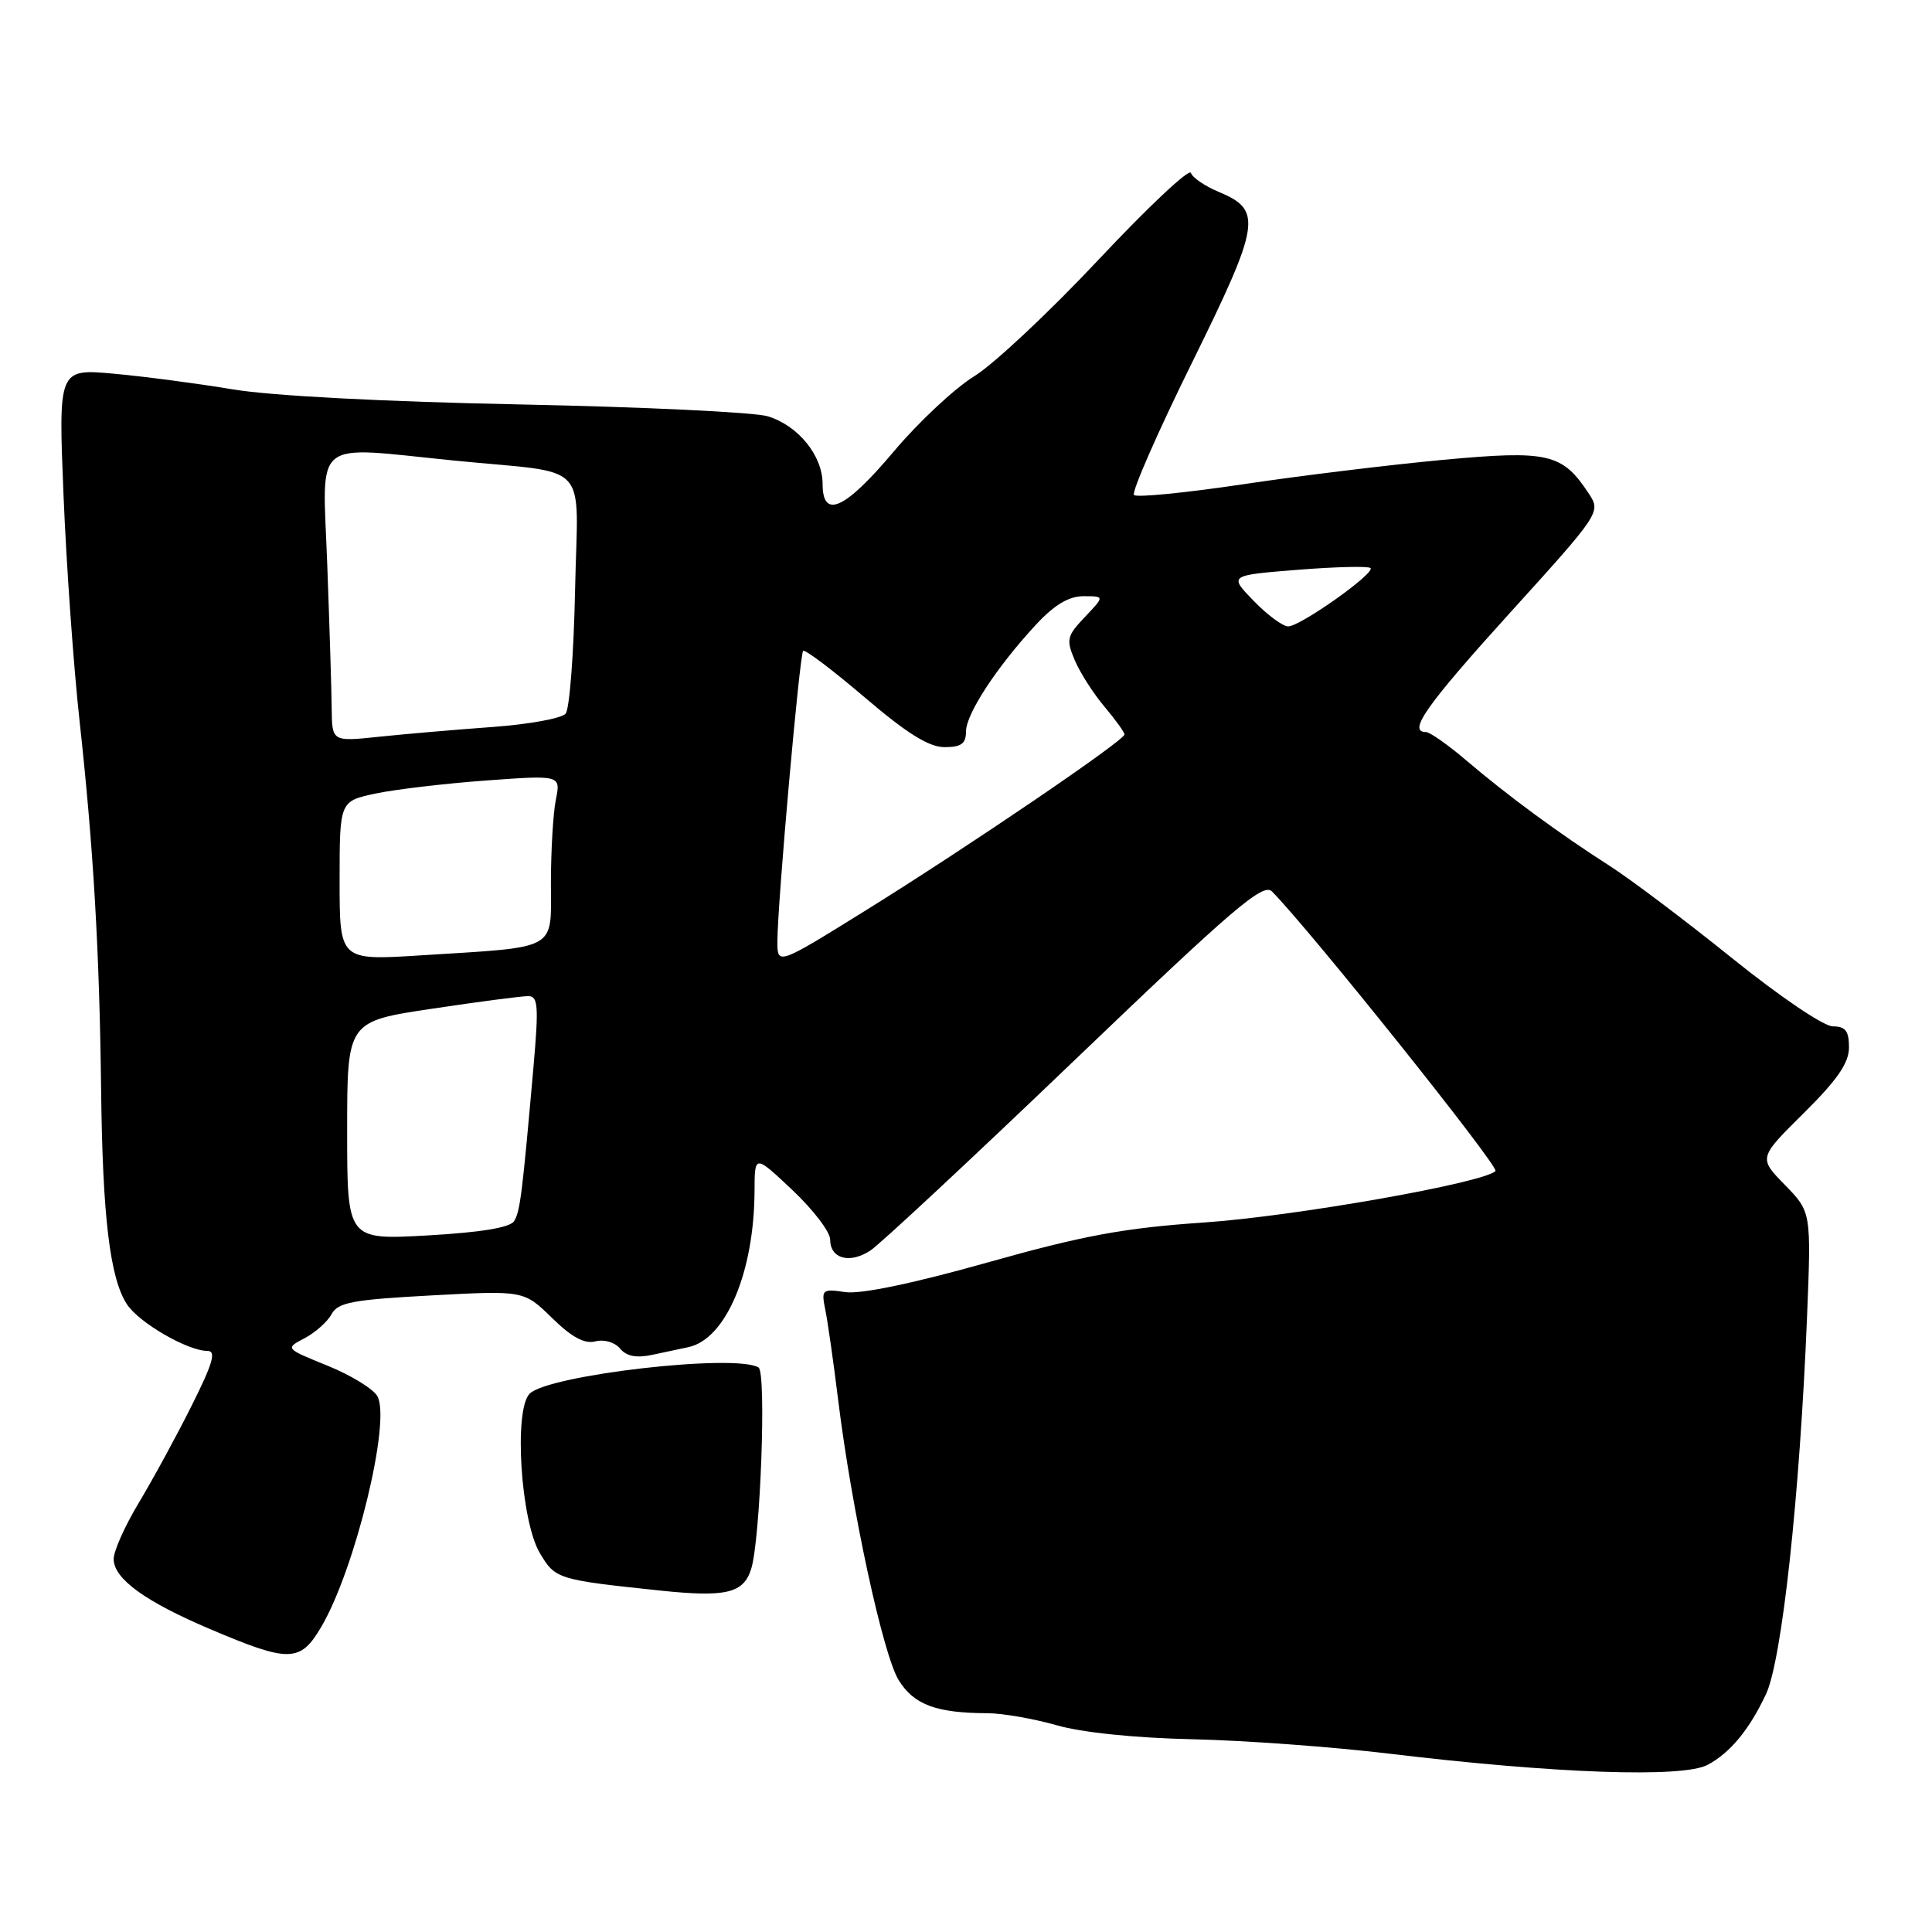 <?xml version="1.0" encoding="UTF-8" standalone="no"?>
<!DOCTYPE svg PUBLIC "-//W3C//DTD SVG 1.1//EN" "http://www.w3.org/Graphics/SVG/1.1/DTD/svg11.dtd" >
<svg xmlns="http://www.w3.org/2000/svg" xmlns:xlink="http://www.w3.org/1999/xlink" version="1.1" viewBox="0 0 256 256">
 <g >
 <path fill="currentColor"
d=" M 226.27 233.85 C 229.27 232.25 231.80 229.18 234.01 224.47 C 236.11 219.99 238.47 198.33 239.44 174.54 C 240.00 160.59 240.00 160.59 236.51 157.01 C 233.01 153.43 233.01 153.43 239.01 147.49 C 243.47 143.07 245.00 140.85 245.00 138.78 C 245.00 136.61 244.53 136.00 242.86 136.00 C 241.66 136.00 235.81 132.04 229.52 126.97 C 223.36 122.01 216.04 116.49 213.27 114.72 C 206.68 110.51 199.74 105.41 194.28 100.75 C 191.86 98.69 189.46 97.00 188.94 97.00 C 186.48 97.00 188.97 93.47 200.09 81.19 C 212.00 68.06 212.13 67.85 210.56 65.46 C 207.03 60.06 205.20 59.64 191.23 60.93 C 184.23 61.58 172.29 63.03 164.70 64.17 C 157.11 65.30 150.61 65.95 150.26 65.59 C 149.91 65.24 153.35 57.37 157.92 48.11 C 167.04 29.60 167.31 27.86 161.50 25.43 C 159.67 24.67 158.01 23.54 157.80 22.91 C 157.59 22.28 152.11 27.44 145.61 34.36 C 139.11 41.29 131.68 48.26 129.10 49.85 C 126.51 51.44 121.72 55.92 118.45 59.80 C 111.96 67.51 109.00 68.86 109.00 64.13 C 109.00 60.37 105.77 56.39 101.73 55.16 C 99.96 54.62 85.17 53.92 68.89 53.59 C 50.95 53.23 35.97 52.45 30.89 51.60 C 26.27 50.83 19.18 49.89 15.11 49.52 C 7.73 48.85 7.73 48.85 8.42 65.68 C 8.80 74.93 9.75 88.35 10.54 95.50 C 12.38 112.31 13.18 125.91 13.40 144.50 C 13.59 161.23 14.57 169.37 16.81 172.81 C 18.39 175.25 24.86 179.00 27.47 179.00 C 28.69 179.00 28.23 180.59 25.40 186.25 C 23.41 190.24 20.25 196.03 18.39 199.13 C 16.53 202.23 15.02 205.60 15.06 206.63 C 15.13 209.23 19.25 212.21 27.78 215.84 C 38.39 220.35 39.79 220.32 42.61 215.50 C 47.06 207.88 51.81 188.37 50.02 185.03 C 49.50 184.06 46.53 182.23 43.42 180.97 C 37.77 178.68 37.77 178.68 40.36 177.32 C 41.78 176.57 43.39 175.14 43.93 174.14 C 44.76 172.58 46.73 172.21 57.16 171.65 C 69.41 170.99 69.41 170.99 73.14 174.63 C 75.75 177.19 77.46 178.11 78.89 177.74 C 80.05 177.44 81.46 177.85 82.16 178.69 C 83.01 179.72 84.32 179.97 86.44 179.52 C 88.12 179.16 90.28 178.70 91.23 178.50 C 96.20 177.42 99.95 168.55 99.98 157.74 C 100.00 152.98 100.00 152.98 105.00 157.69 C 107.75 160.29 110.00 163.23 110.00 164.24 C 110.00 166.79 112.58 167.50 115.32 165.71 C 116.59 164.88 128.78 153.52 142.40 140.47 C 163.43 120.32 167.37 116.95 168.54 118.12 C 173.54 123.16 198.70 154.63 198.16 155.17 C 196.62 156.74 171.50 161.17 159.50 161.99 C 148.95 162.71 143.55 163.71 130.87 167.28 C 121.02 170.06 114.04 171.51 112.01 171.21 C 108.91 170.76 108.81 170.86 109.37 173.62 C 109.69 175.20 110.45 180.55 111.06 185.50 C 112.86 200.10 117.00 219.26 119.08 222.63 C 121.09 225.89 124.06 226.99 130.88 227.01 C 132.87 227.02 136.97 227.74 140.00 228.60 C 143.34 229.57 150.40 230.29 158.00 230.46 C 164.88 230.61 176.57 231.47 184.00 232.36 C 206.00 235.01 223.00 235.61 226.27 233.85 Z  M 99.53 207.91 C 100.76 204.04 101.57 181.85 100.51 181.20 C 97.49 179.33 72.68 182.18 70.18 184.67 C 68.06 186.80 68.99 201.48 71.52 205.77 C 73.58 209.24 73.82 209.32 87.50 210.76 C 96.20 211.67 98.51 211.12 99.53 207.91 Z  M 46.00 149.82 C 46.00 135.34 46.00 135.34 57.25 133.66 C 63.44 132.73 69.18 131.98 70.01 131.99 C 71.30 132.00 71.39 133.32 70.70 141.25 C 69.19 158.35 68.92 160.51 68.12 161.81 C 67.59 162.66 63.72 163.30 56.66 163.70 C 46.00 164.30 46.00 164.30 46.00 149.82 Z  M 103.01 124.70 C 103.03 119.59 105.95 86.72 106.42 86.25 C 106.66 86.01 110.33 88.78 114.58 92.41 C 120.17 97.18 123.09 99.00 125.15 99.00 C 127.37 99.00 128.00 98.54 128.00 96.93 C 128.00 94.60 132.08 88.37 137.29 82.75 C 139.72 80.14 141.62 79.00 143.57 79.00 C 146.37 79.00 146.37 79.00 143.76 81.75 C 141.36 84.27 141.25 84.75 142.42 87.50 C 143.12 89.15 144.89 91.91 146.35 93.64 C 147.81 95.37 149.00 97.03 149.00 97.32 C 149.00 98.12 128.19 112.26 114.75 120.61 C 103.00 127.91 103.00 127.91 103.01 124.70 Z  M 45.00 116.72 C 45.00 106.17 45.00 106.17 49.75 105.15 C 52.36 104.60 58.96 103.82 64.40 103.42 C 74.31 102.70 74.31 102.70 73.65 105.98 C 73.29 107.78 73.00 112.74 73.00 117.01 C 73.00 126.08 74.16 125.43 55.75 126.59 C 45.00 127.27 45.00 127.27 45.00 116.72 Z  M 43.95 93.89 C 43.93 91.48 43.66 82.86 43.36 74.75 C 42.74 57.78 41.09 59.12 60.21 61.03 C 78.57 62.86 76.55 60.69 76.20 78.21 C 76.03 86.58 75.47 93.93 74.95 94.56 C 74.43 95.19 70.07 95.98 65.25 96.33 C 60.44 96.68 53.69 97.26 50.25 97.62 C 44.00 98.28 44.00 98.28 43.95 93.89 Z  M 166.11 79.61 C 162.83 76.23 162.83 76.23 171.97 75.50 C 177.00 75.10 181.33 75.00 181.60 75.27 C 182.27 75.93 172.31 83.00 170.69 83.00 C 169.98 83.00 167.92 81.48 166.11 79.61 Z "/>
</g>
</svg>